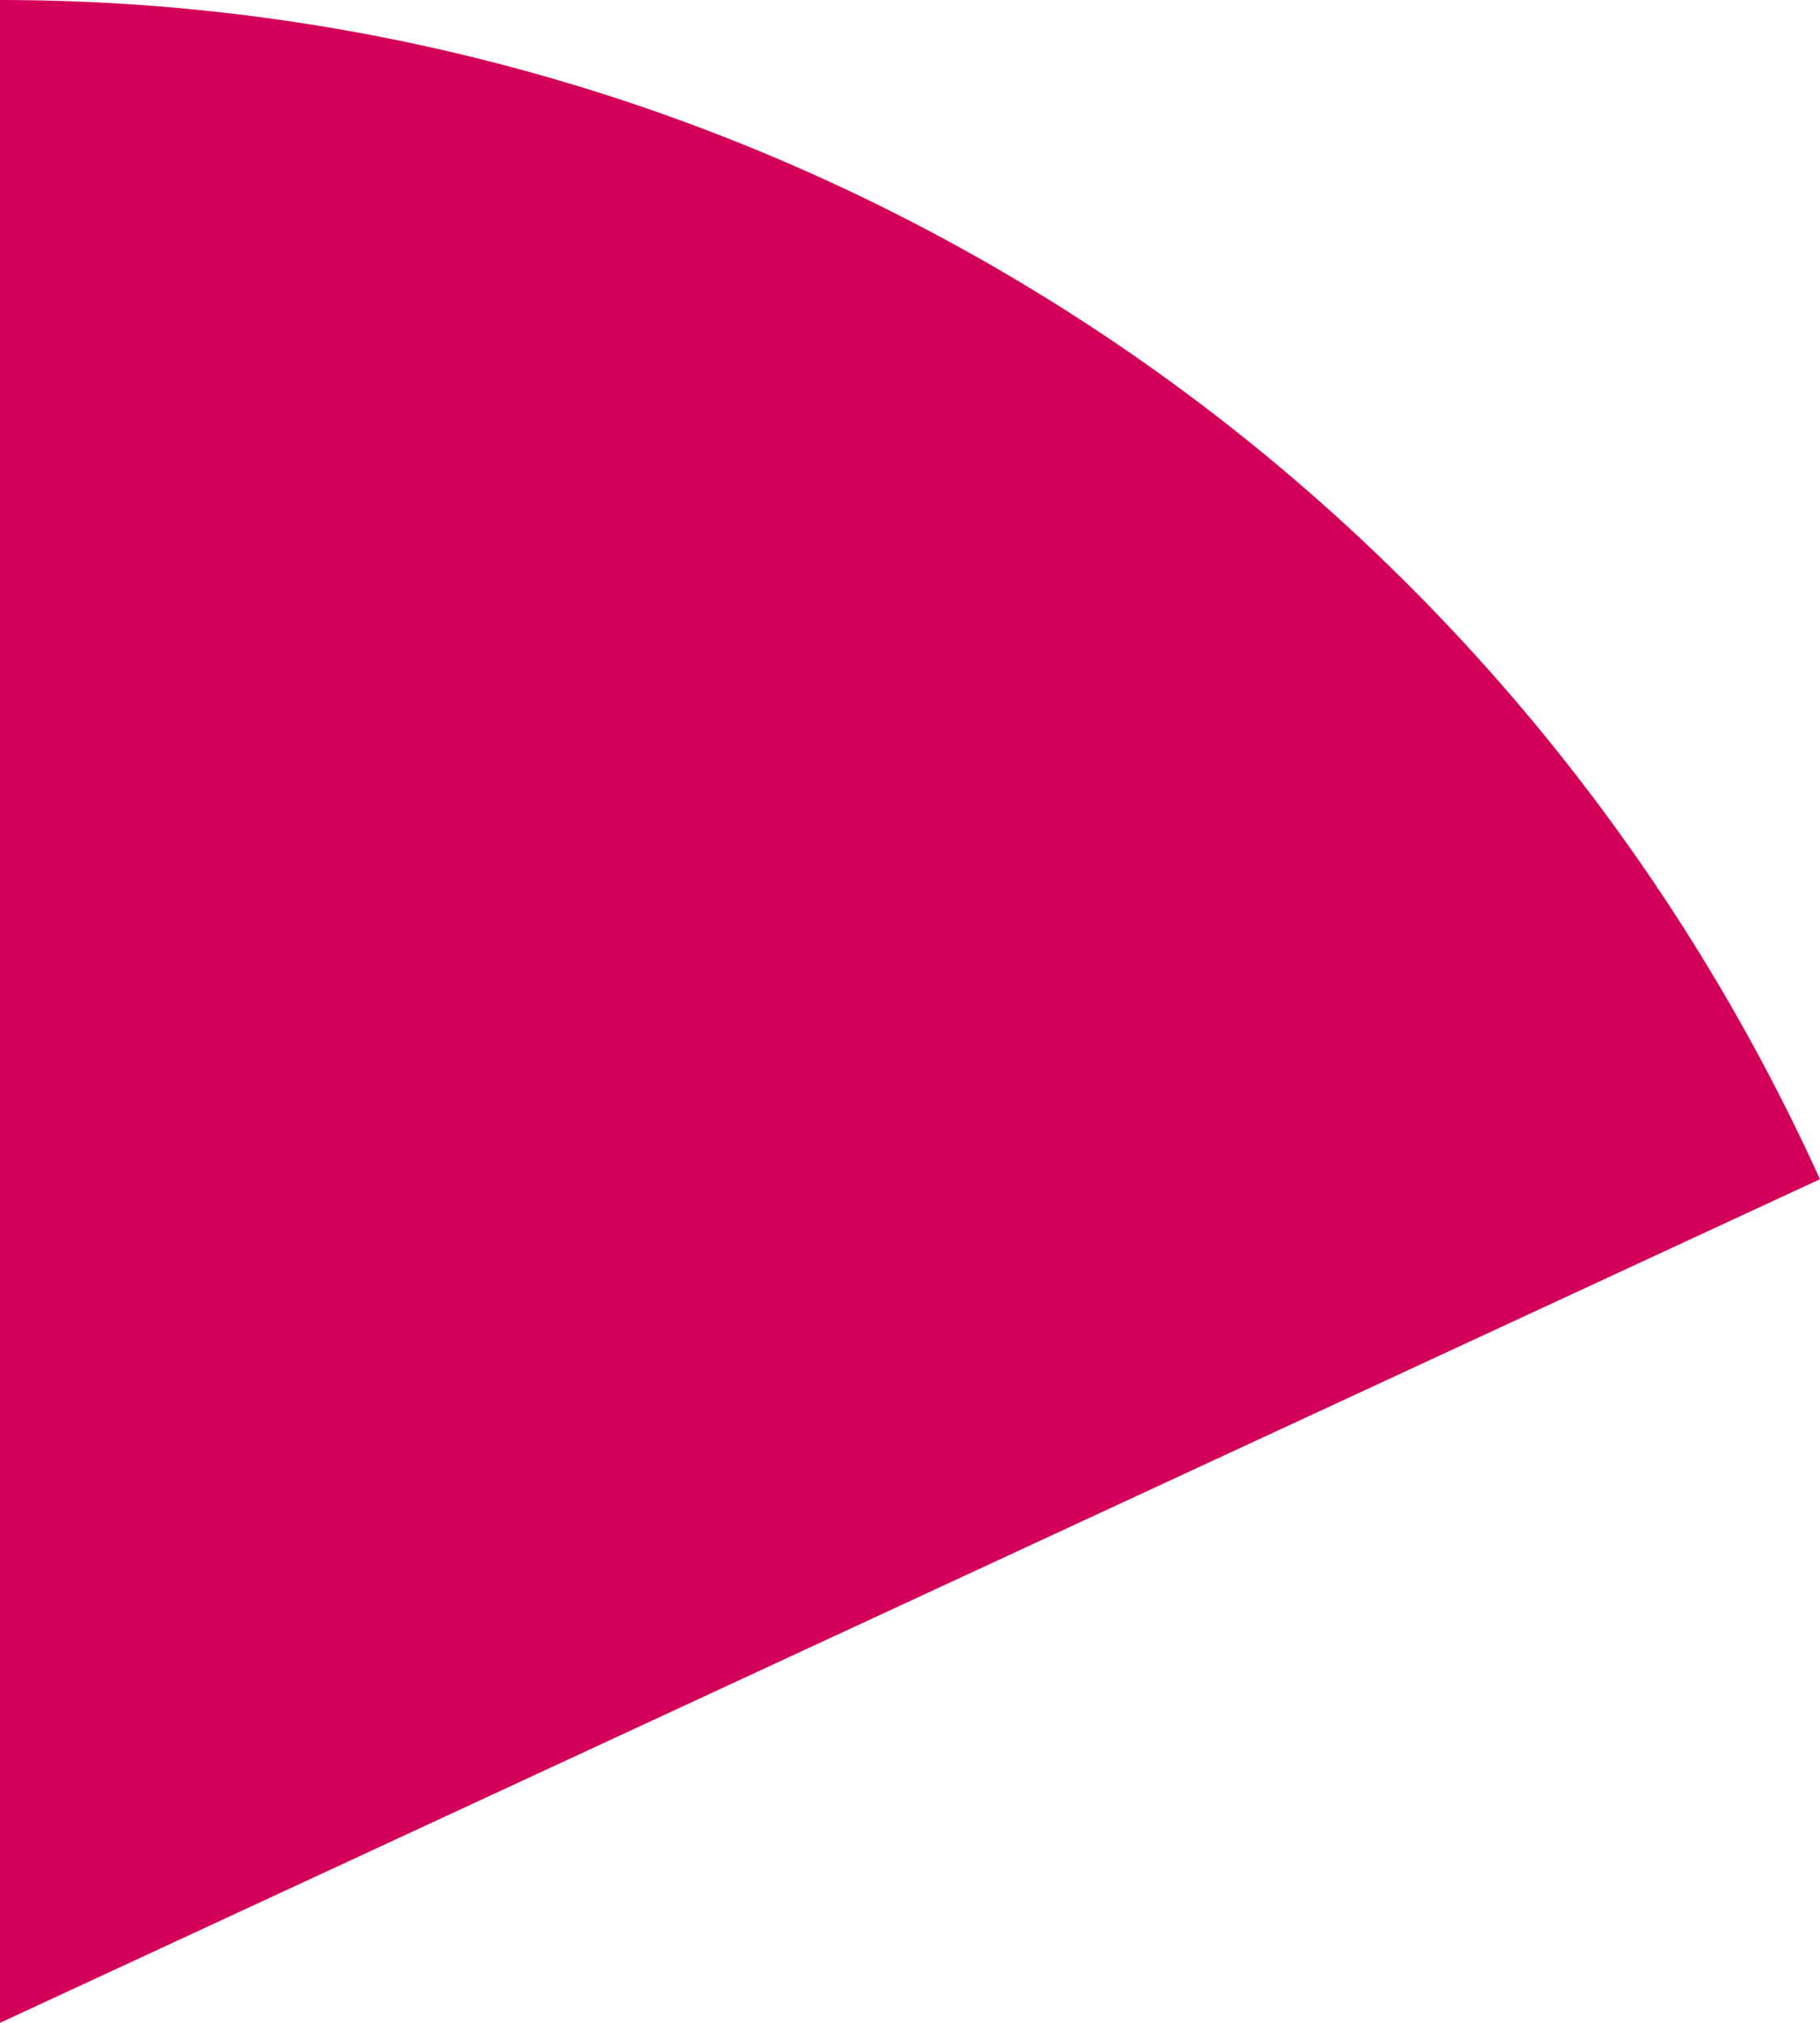<svg width="18" height="20" viewBox="0 0 18 20" fill="none" xmlns="http://www.w3.org/2000/svg">
<path d="M2.36168e-07 0C3.791 4.56476e-08 7.501 1.099 10.692 3.165C13.883 5.232 16.419 8.18 18 11.659L0 20L2.36168e-07 0Z" fill="#D30059"/>
</svg>
